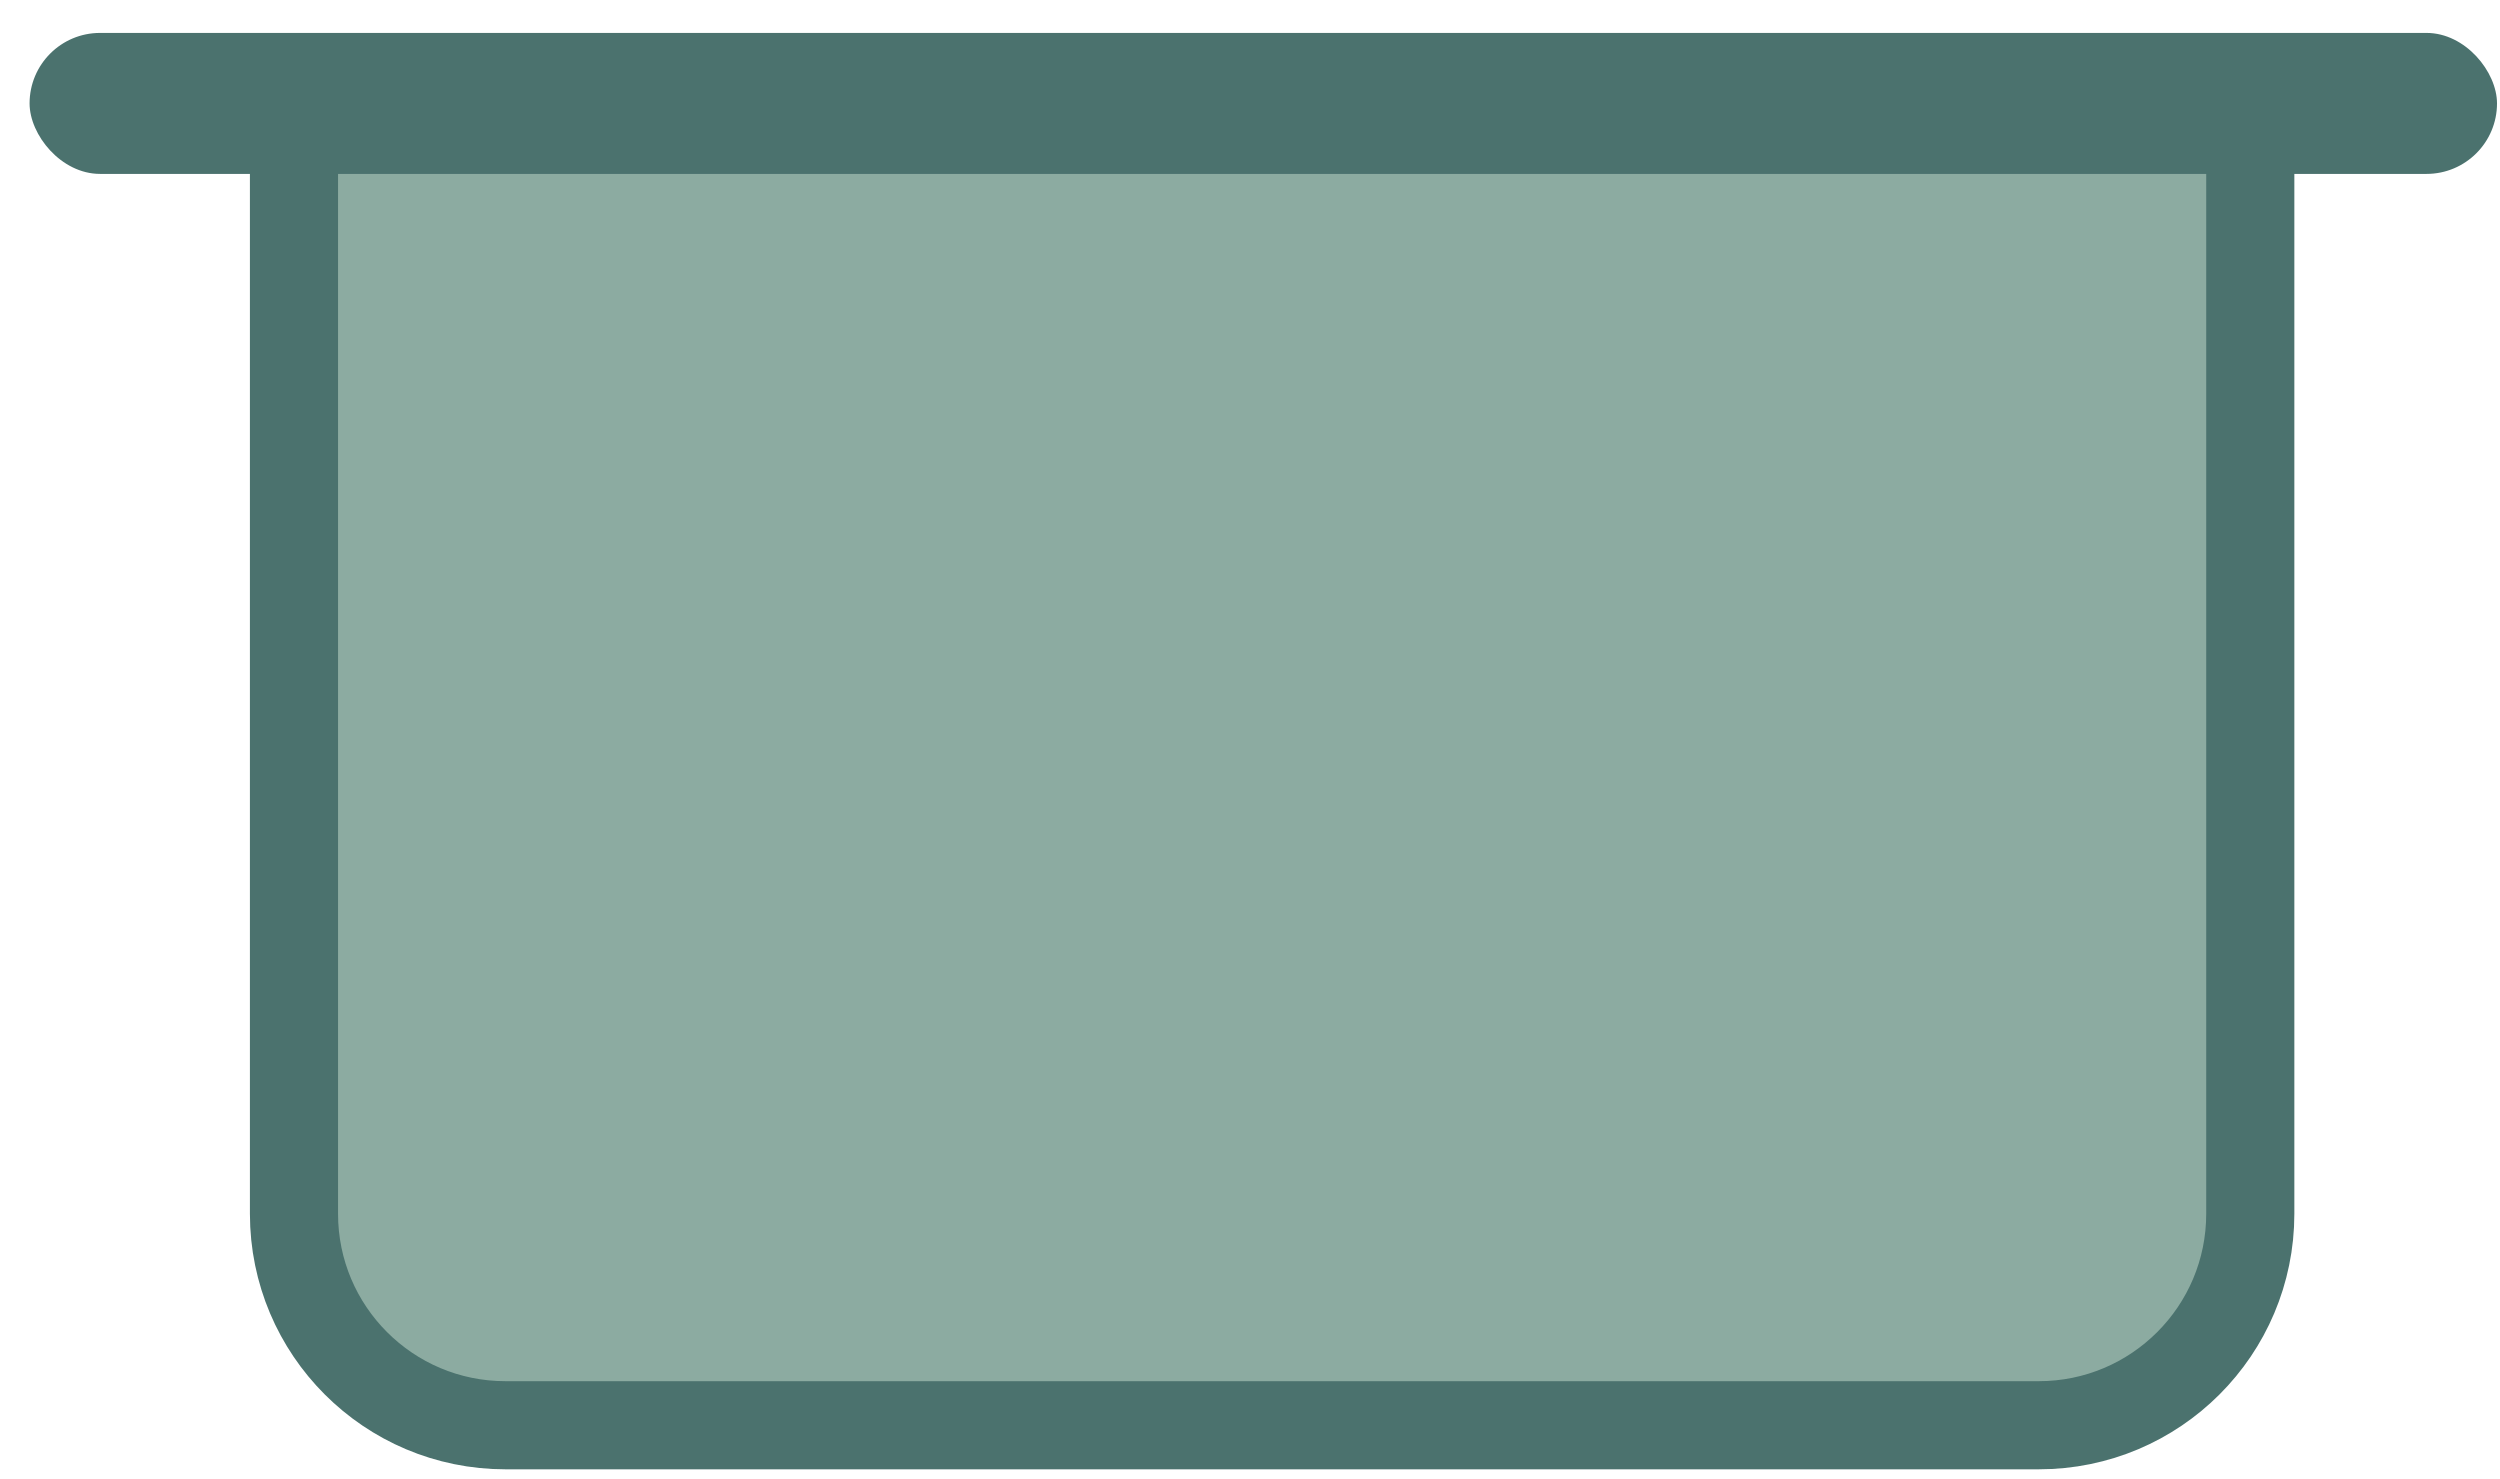 <svg width="71" height="42" viewBox="0 0 71 42" fill="none" xmlns="http://www.w3.org/2000/svg">
<path d="M8.349 2.937H63.908V34.471C63.908 37.788 61.219 40.477 57.902 40.477H14.355C11.038 40.477 8.349 37.788 8.349 34.471V2.937Z" fill="#8CABA1" stroke="#4B726E" stroke-width="2.503"/>
<rect x="0.84" y="0.935" width="70.075" height="4.004" rx="2.002" fill="#4B726E"/>
</svg>
